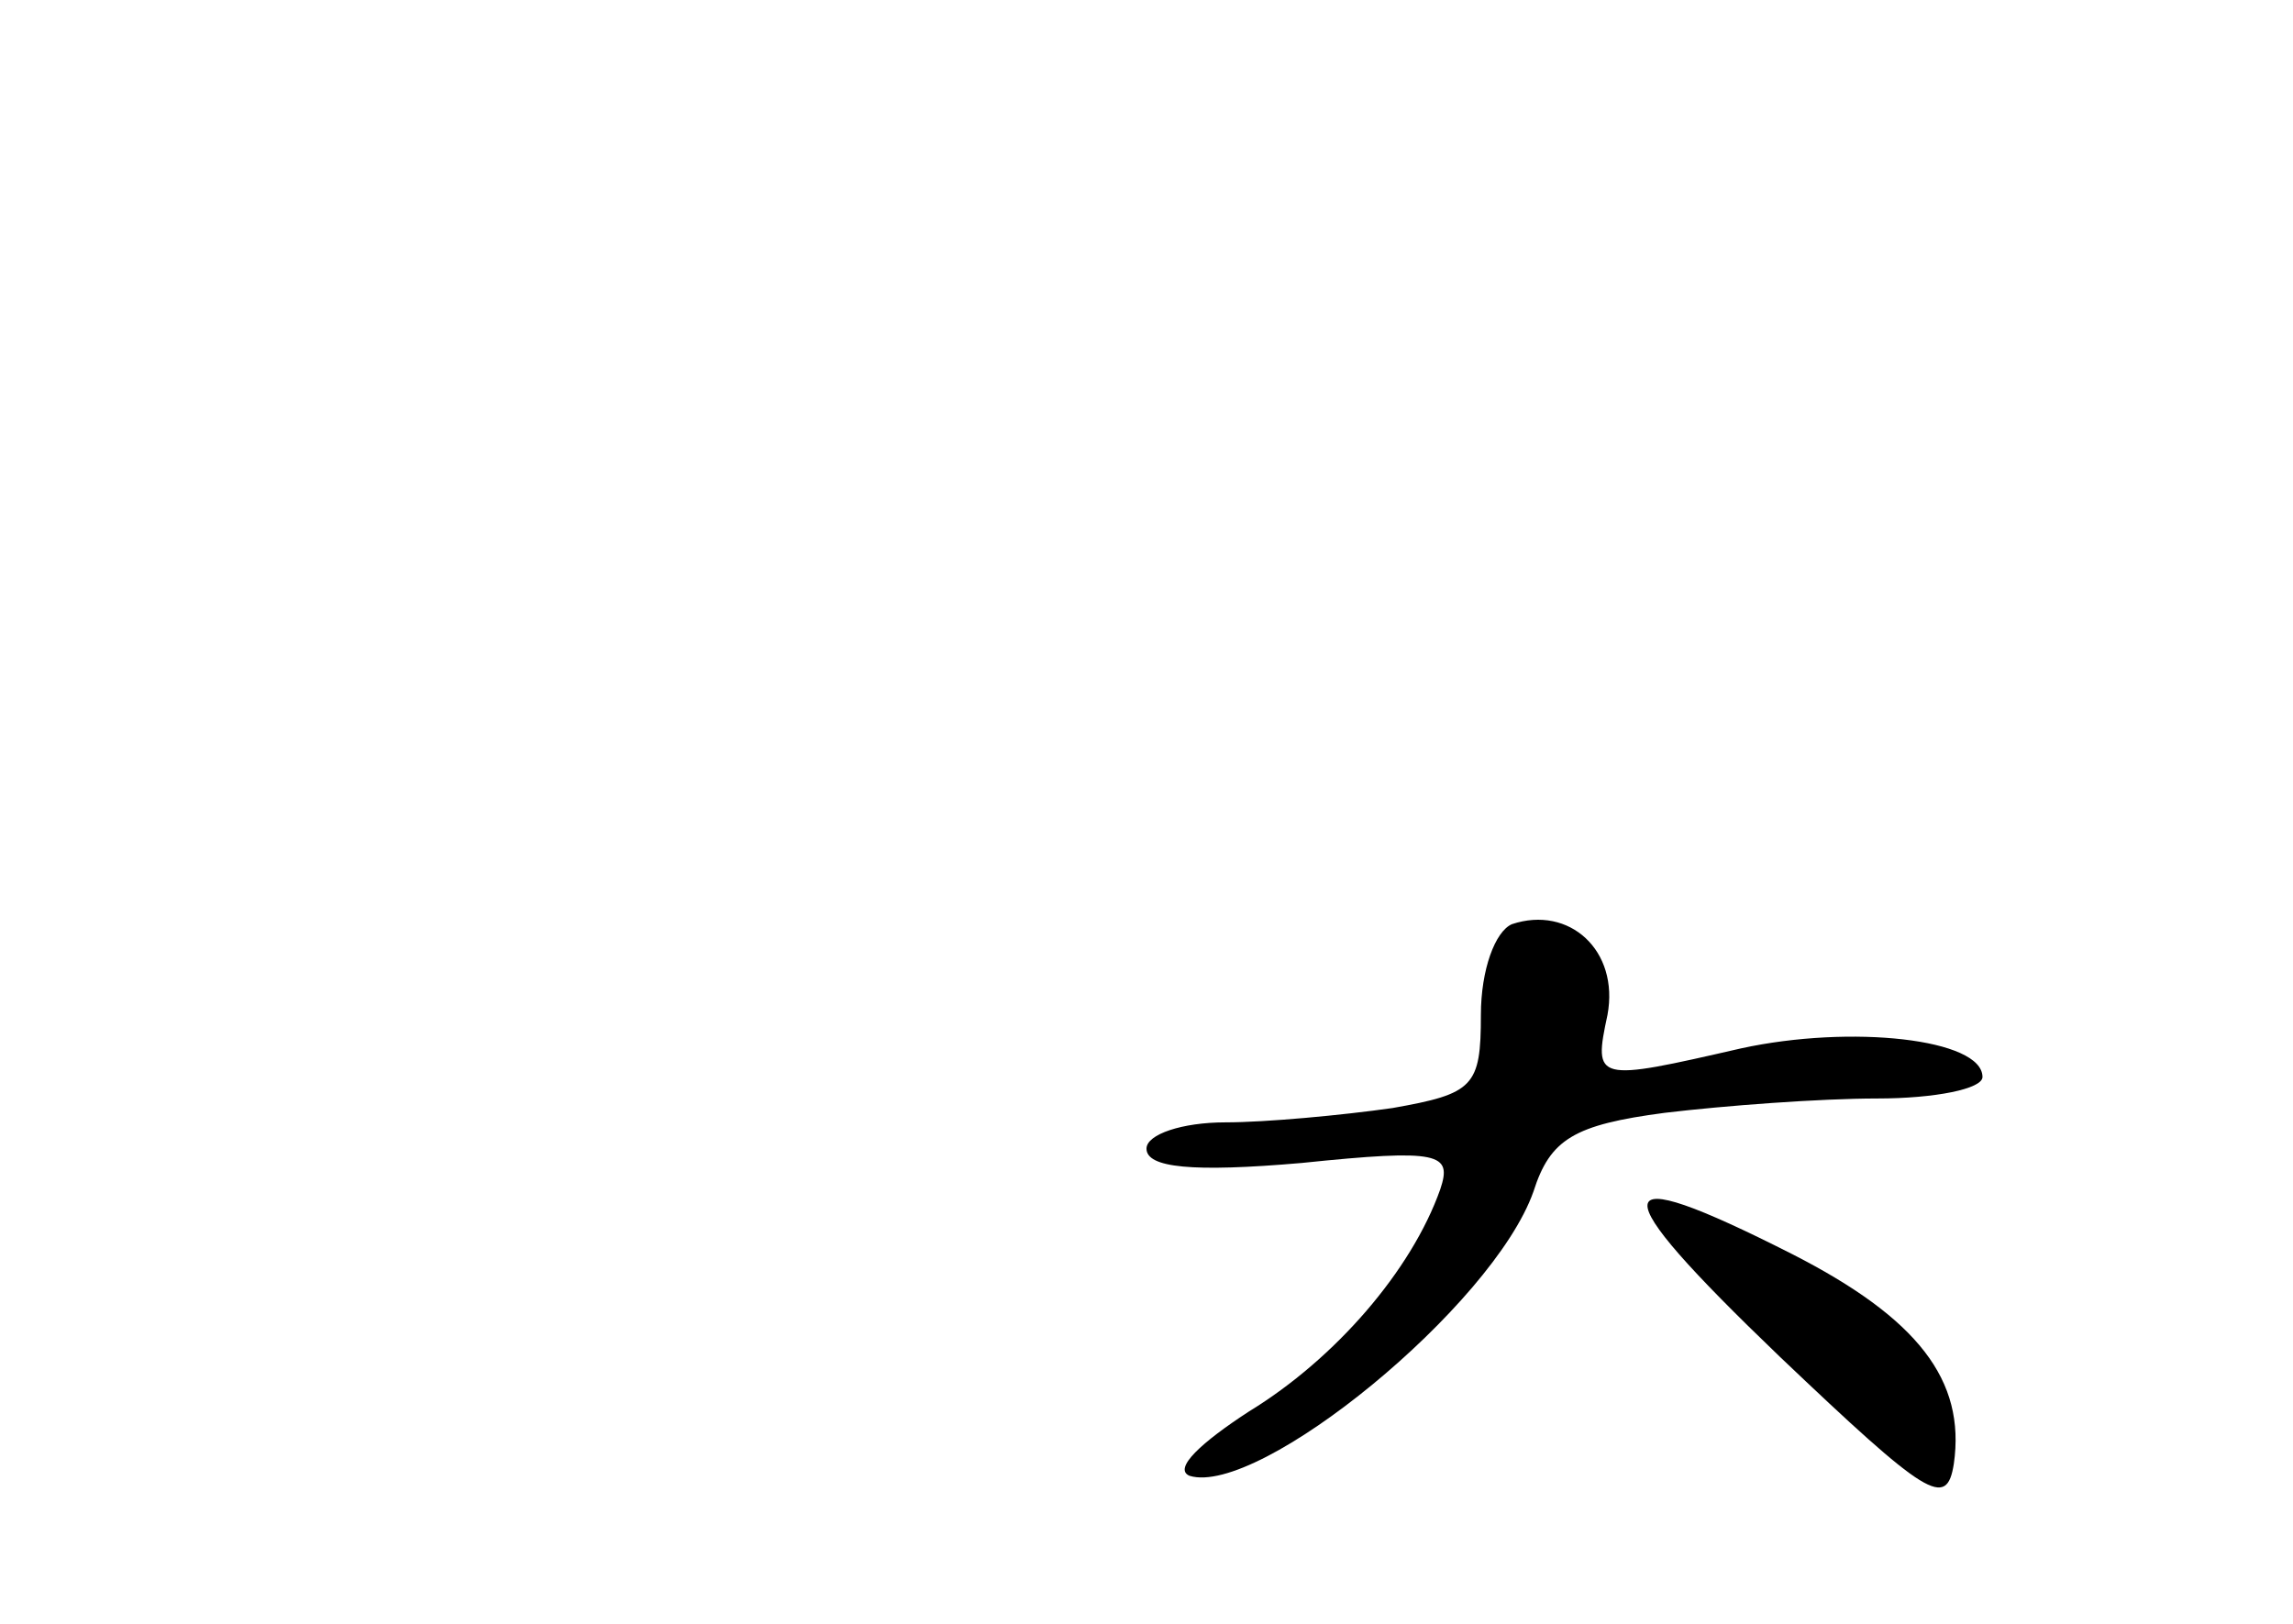 <?xml version="1.0" standalone="no"?>
<!DOCTYPE svg PUBLIC "-//W3C//DTD SVG 20010904//EN"
 "http://www.w3.org/TR/2001/REC-SVG-20010904/DTD/svg10.dtd">
<svg version="1.0" xmlns="http://www.w3.org/2000/svg"
 width="96pt" height="68pt" viewBox="0 0 96 68"
 preserveAspectRatio="xMidYMid meet">
<g transform="translate(0,68) scale(0.1,-0.1)"
fill="#000000" stroke="none">
<path d="M633 293 c-7 -3 -13 -19 -13 -38 0 -30 -3 -33 -37 -39 -21 -3 -53 -6
-70 -6 -18 0 -33 -5 -33 -11 0 -8 19 -10 65 -6 58 6 63 4 58 -11 -12 -34 -44
-71 -80 -93 -20 -13 -32 -24 -25 -27 29 -9 127 71 144 119 7 22 17 28 55 33
25 3 65 6 89 6 24 0 44 4 44 9 0 16 -55 22 -101 12 -61 -14 -62 -14 -56 14 5
27 -16 46 -40 38z"/>
<path d="M745 112 c62 -59 70 -64 73 -45 5 35 -15 61 -68 88 -79 40 -80 29 -5
-43z"/>
</g>
</svg>
